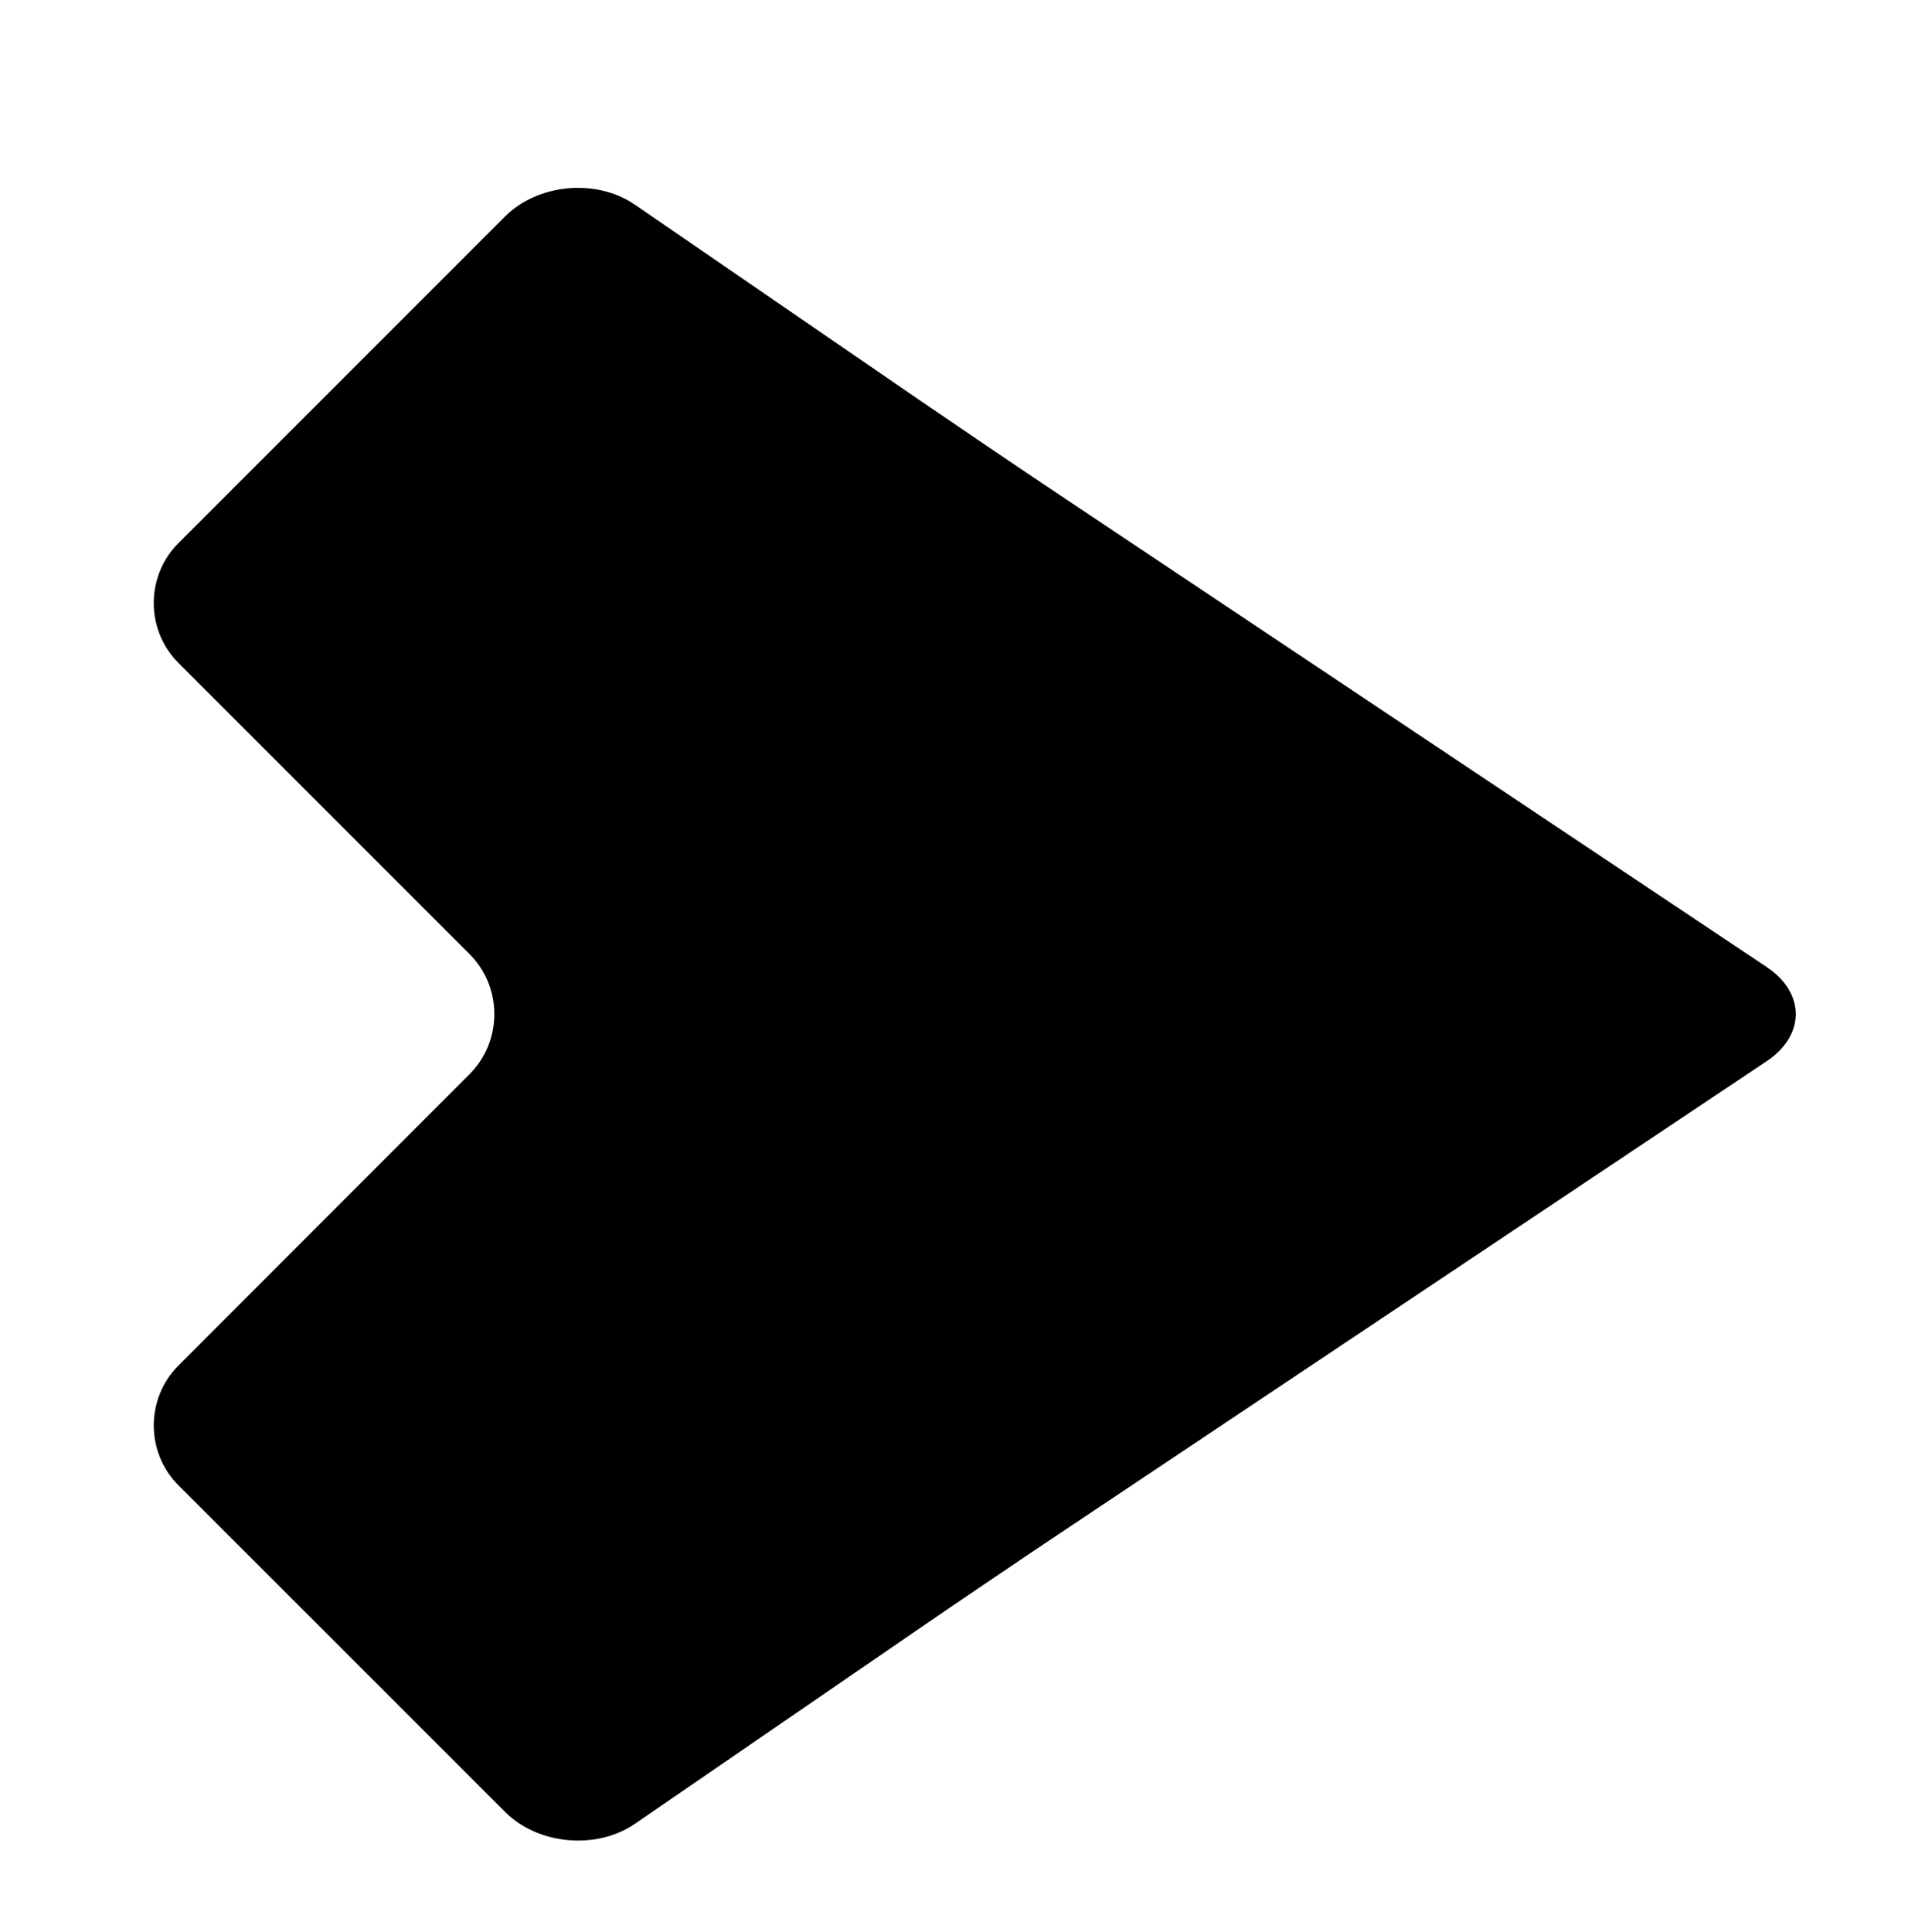 <?xml version="1.0" encoding="utf-8"?>
<!-- Generator: Adobe Illustrator 17.0.0, SVG Export Plug-In . SVG Version: 6.00 Build 0)  -->
<!DOCTYPE svg PUBLIC "-//W3C//DTD SVG 1.1//EN" "http://www.w3.org/Graphics/SVG/1.1/DTD/svg11.dtd">
<svg version="1.1" id="Layer_1" xmlns="http://www.w3.org/2000/svg" xmlns:xlink="http://www.w3.org/1999/xlink" x="0px" y="0px"
	 width="54px" height="54.667px" viewBox="422.5 7.833 54 54.667" enable-background="new 422.5 7.833 54 54.667"
	 xml:space="preserve">
<g>
	<path d="M427.553,49.866c-0.934-0.933-0.934-2.461-0.001-3.394l8.239-8.245c0.933-0.934,0.933-2.462-0.001-3.395l-8.238-8.238
		c-0.934-0.934-0.934-2.461,0-3.394l9.238-9.238c0.934-0.934,2.588-1.086,3.676-0.339l8.058,5.532
		c1.089,0.746,2.877,1.958,3.975,2.69L472.5,35.196c1.098,0.733,1.098,1.933,0,2.666l-20,13.358
		c-1.098,0.733-2.886,1.943-3.974,2.69l-8.058,5.532c-1.089,0.746-2.742,0.594-3.676-0.339L427.553,49.866z"/>
</g>
</svg>
